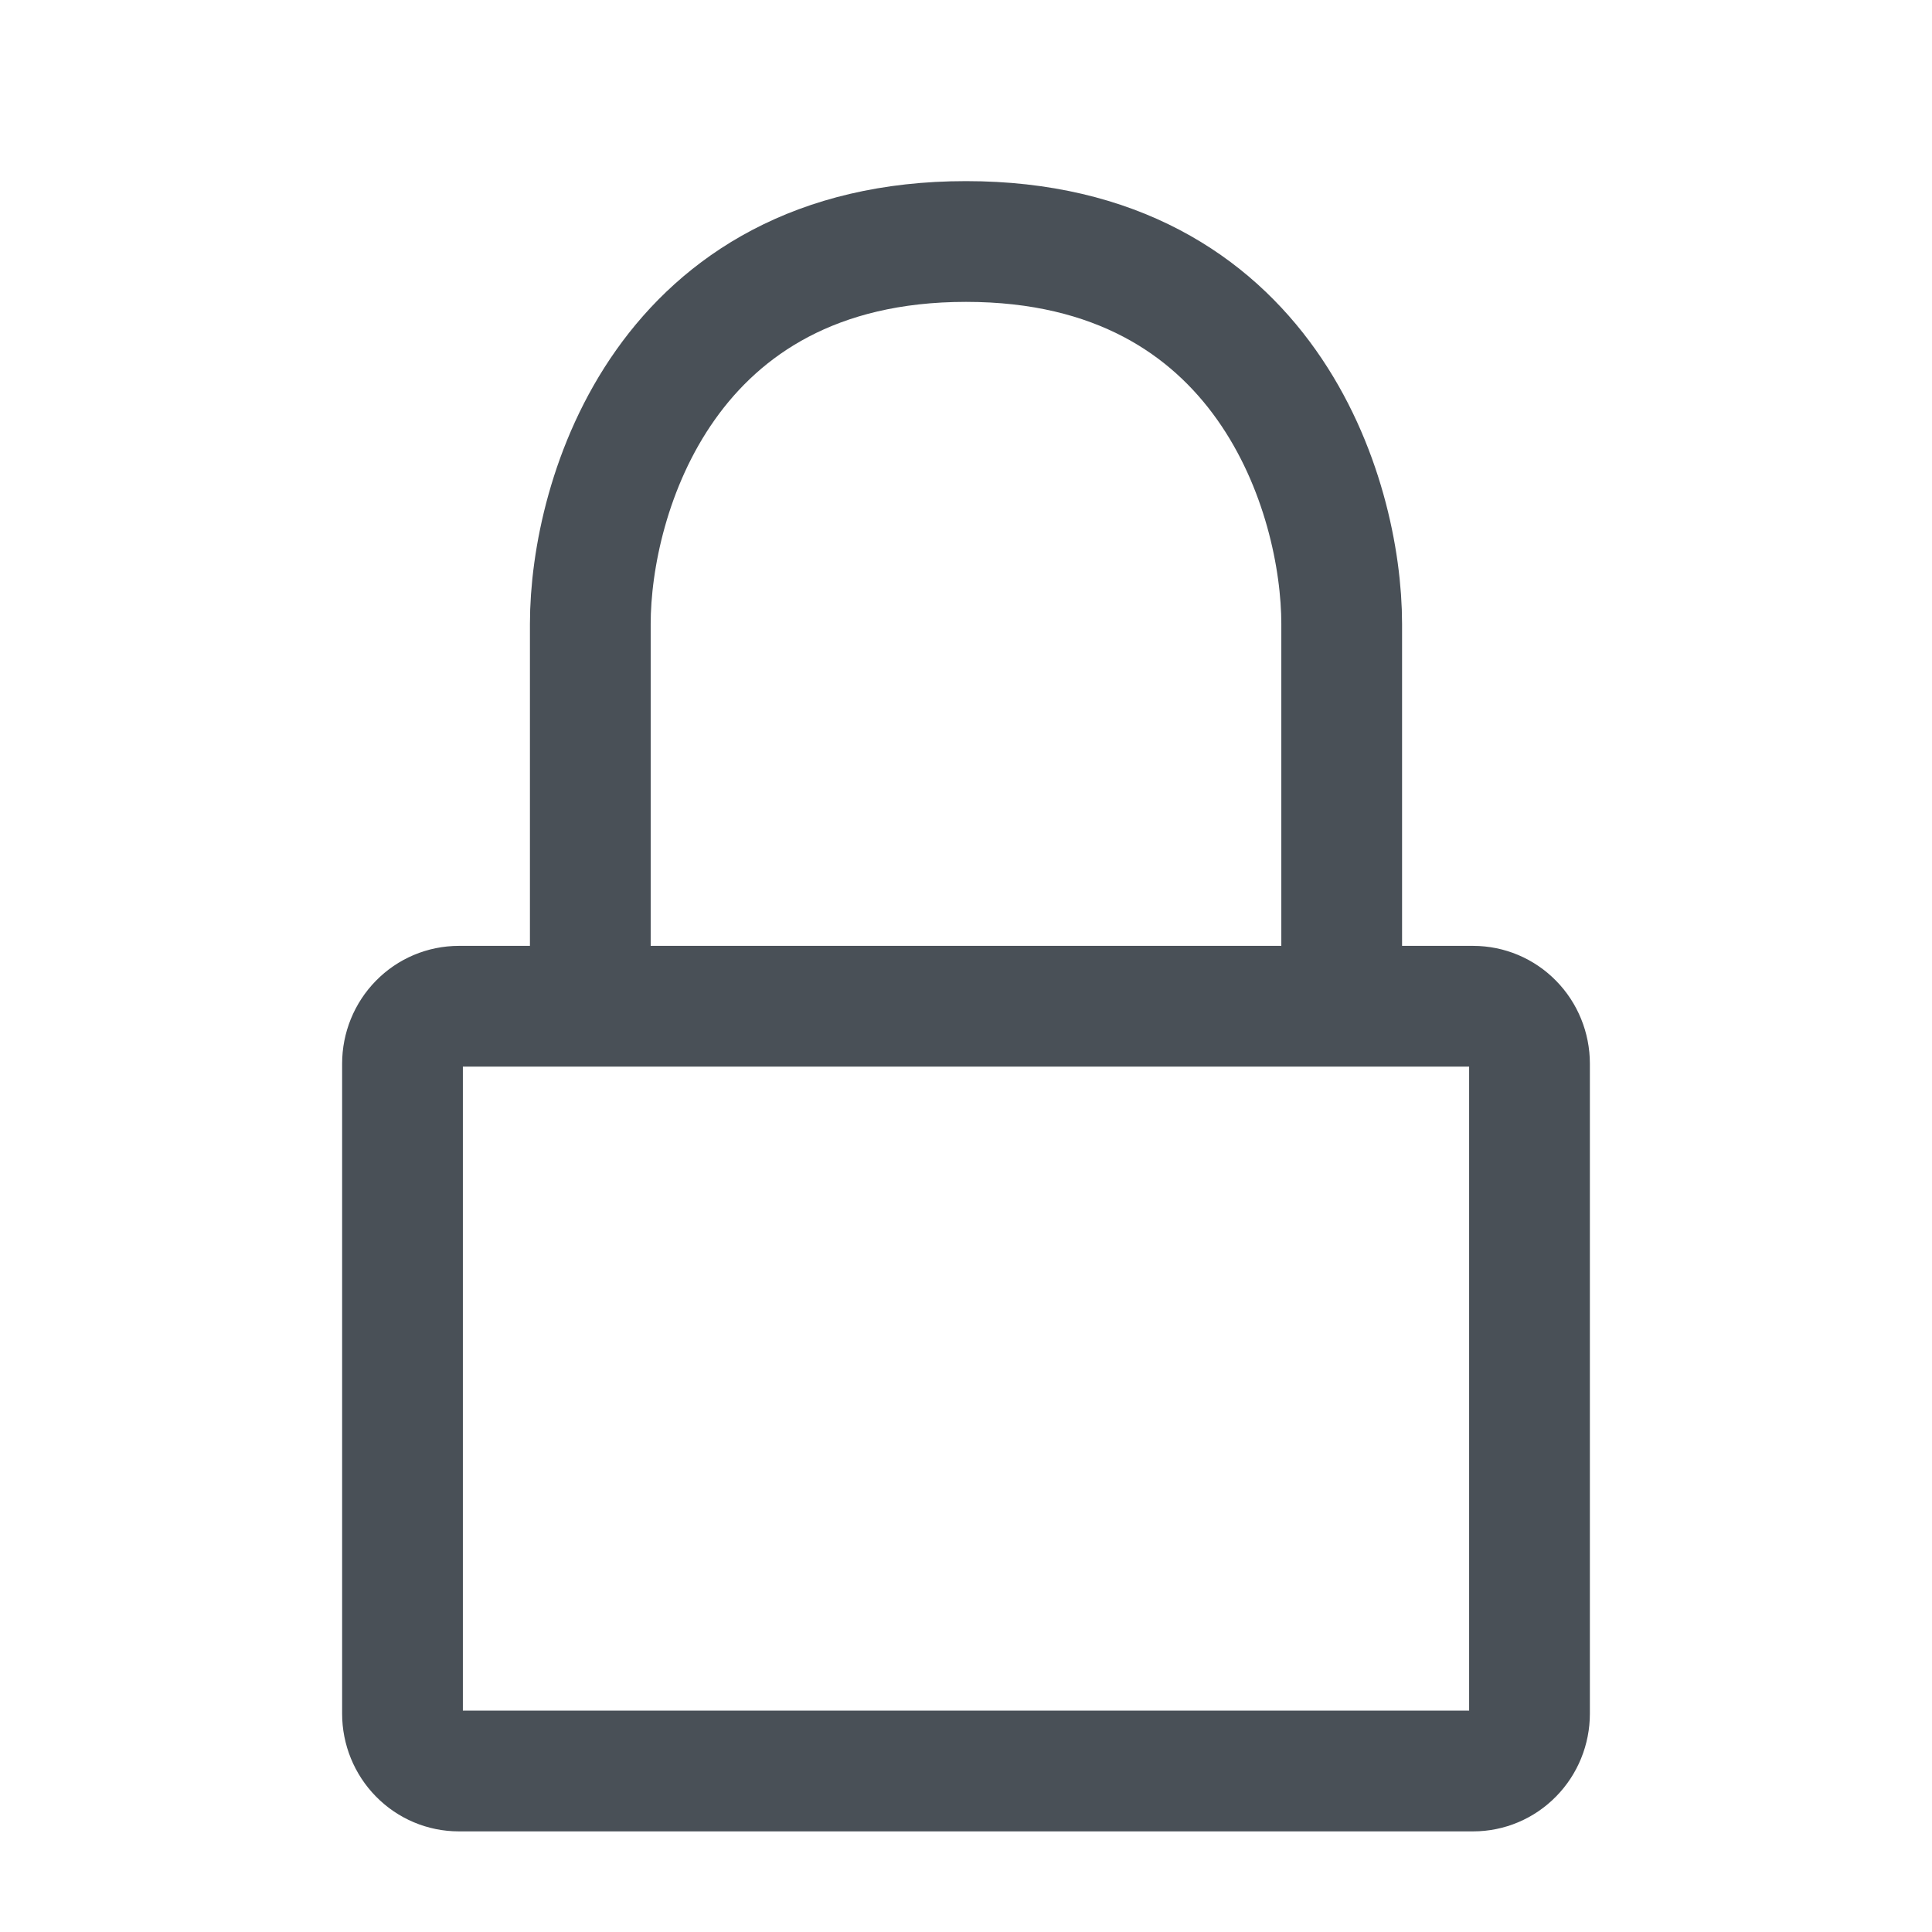 <svg width="24" height="24" viewBox="0 0 24 24" fill="none" xmlns="http://www.w3.org/2000/svg">
<path d="M16.667 12.5H18.3C18.486 12.5 18.664 12.575 18.795 12.709C18.926 12.842 19 13.024 19 13.213V21.288C19 21.477 18.926 21.658 18.795 21.791C18.664 21.925 18.486 22 18.3 22H5.7C5.514 22 5.336 21.925 5.205 21.791C5.074 21.658 5 21.477 5 21.288V13.213C5 13.024 5.074 12.842 5.205 12.709C5.336 12.575 5.514 12.5 5.7 12.5H7.333M16.667 12.5V7.75C16.667 6.167 15.733 3 12 3C8.267 3 7.333 6.167 7.333 7.75V12.5M16.667 12.5H7.333" stroke="#495057" stroke-width="1.5" stroke-linecap="round" stroke-linejoin="round"/>
</svg>

